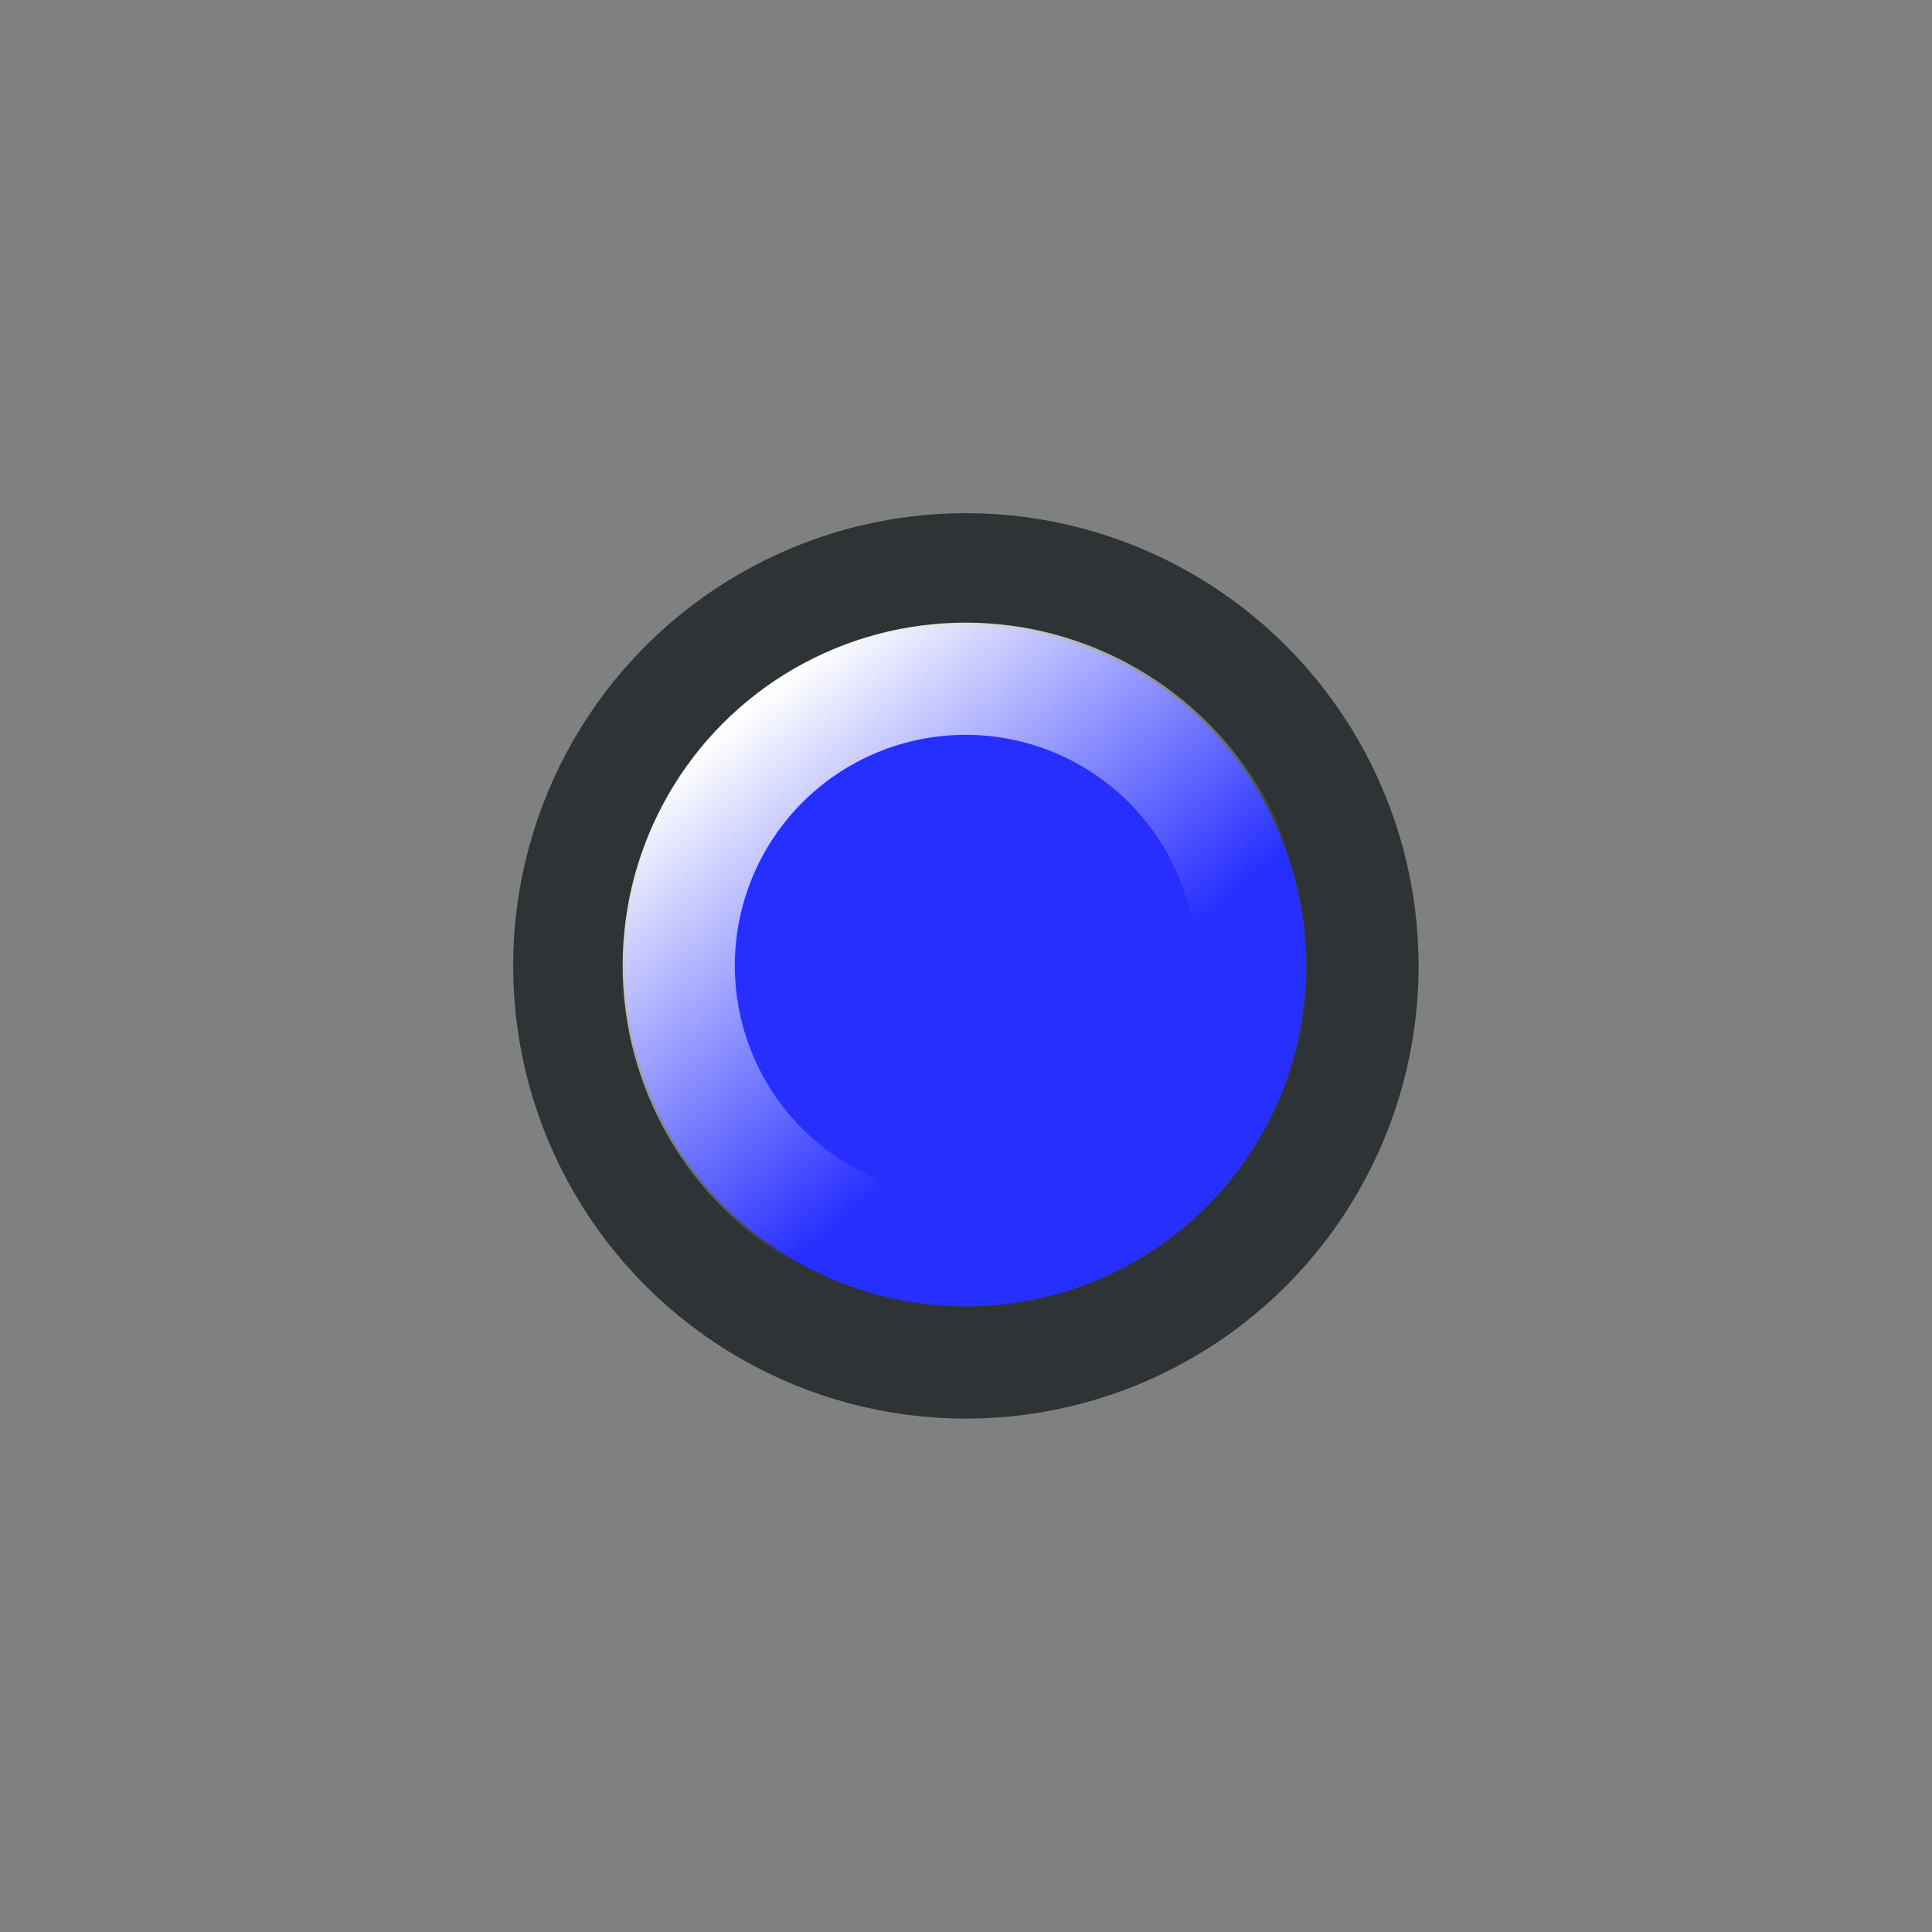 <?xml version="1.0" encoding="UTF-8" standalone="no"?>
<svg
   xmlns:dc="http://purl.org/dc/elements/1.1/"
   xmlns:cc="http://creativecommons.org/ns#"
   xmlns:rdf="http://www.w3.org/1999/02/22-rdf-syntax-ns#"
   xmlns:svg="http://www.w3.org/2000/svg"
   xmlns="http://www.w3.org/2000/svg"
   xmlns:xlink="http://www.w3.org/1999/xlink"
   xmlns:sodipodi="http://sodipodi.sourceforge.net/DTD/sodipodi-0.dtd"
   xmlns:inkscape="http://www.inkscape.org/namespaces/inkscape"
   width="16px"
   height="16px"
   viewBox="0 0 16 16"
   version="1.1"
   id="svg13378"
   inkscape:version="0.48.5 r10040"
   sodipodi:docname="override.svg">
  <rect x="0" y="0" width="16" height="16" fill="#808080" stroke="none"/>
  <sodipodi:namedview
     pagecolor="#ffffff"
     bordercolor="#666666"
     borderopacity="1"
     objecttolerance="10"
     gridtolerance="10"
     guidetolerance="10"
     inkscape:pageopacity="0"
     inkscape:pageshadow="2"
     inkscape:window-width="2560"
     inkscape:window-height="1537"
     id="namedview13388"
     showgrid="true"
     inkscape:snap-global="false"
     inkscape:zoom="59"
     inkscape:cx="5.3050847"
     inkscape:cy="7.4237288"
     inkscape:window-x="-8"
     inkscape:window-y="-8"
     inkscape:window-maximized="1"
     inkscape:current-layer="svg13378">
    <inkscape:grid
       type="xygrid"
       id="grid13392" />
  </sodipodi:namedview>
  <!-- Generator: Sketch 50.2 (55047) - http://www.bohemiancoding.com/sketch -->
  <title
     id="title13380">override</title>
  <desc
     id="desc13382">Created with Sketch.</desc>
  <defs
     id="defs13384">
    <linearGradient
       inkscape:collect="always"
       id="linearGradient13906">
      <stop
         style="stop-color:#ffffff;stop-opacity:1;"
         offset="0"
         id="stop13908" />
      <stop
         style="stop-color:#ffffff;stop-opacity:0;"
         offset="1"
         id="stop13910" />
    </linearGradient>
    <linearGradient
       inkscape:collect="always"
       xlink:href="#linearGradient13906"
       id="linearGradient13912"
       x1="5.612"
       y1="5.412"
       x2="8.656"
       y2="9.048"
       gradientUnits="userSpaceOnUse" />
  </defs>
  <g
     id="override"
     style="fill:none;stroke:#2e3436;stroke-width:0.913"
     transform="matrix(1.095,0,0,1.095,-0.761,-0.761)">
    <circle
       id="Oval-2"
       cx="8"
       cy="8"
       r="3"
       style="fill:#272FFF;stroke:#2e3436;stroke-width:0.848"
       d="M 11,8 C 11,9.657 9.657,11 8,11 6.343,11 5,9.657 5,8 5,6.343 6.343,5 8,5 c 1.657,0 3,1.343 3,3 z"
       sodipodi:cx="8"
       sodipodi:cy="8"
       sodipodi:rx="3"
       sodipodi:ry="3" />
  </g>
  <g
     transform="matrix(0.792,0,0,0.792,1.661,1.661)"
     style="fill:none;stroke:url(#linearGradient13912);stroke-width:1.262"
     id="g13902">
    <circle
       sodipodi:ry="3"
       sodipodi:rx="3"
       sodipodi:cy="8"
       sodipodi:cx="8"
       d="M 11,8 C 11,9.657 9.657,11 8,11 6.343,11 5,9.657 5,8 5,6.343 6.343,5 8,5 c 1.657,0 3,1.343 3,3 z"
       style="fill:#272FFF;stroke:url(#linearGradient13912);stroke-width:1.173"
       r="3"
       cy="8"
       cx="8"
       id="circle13904" />
  </g>
</svg>
